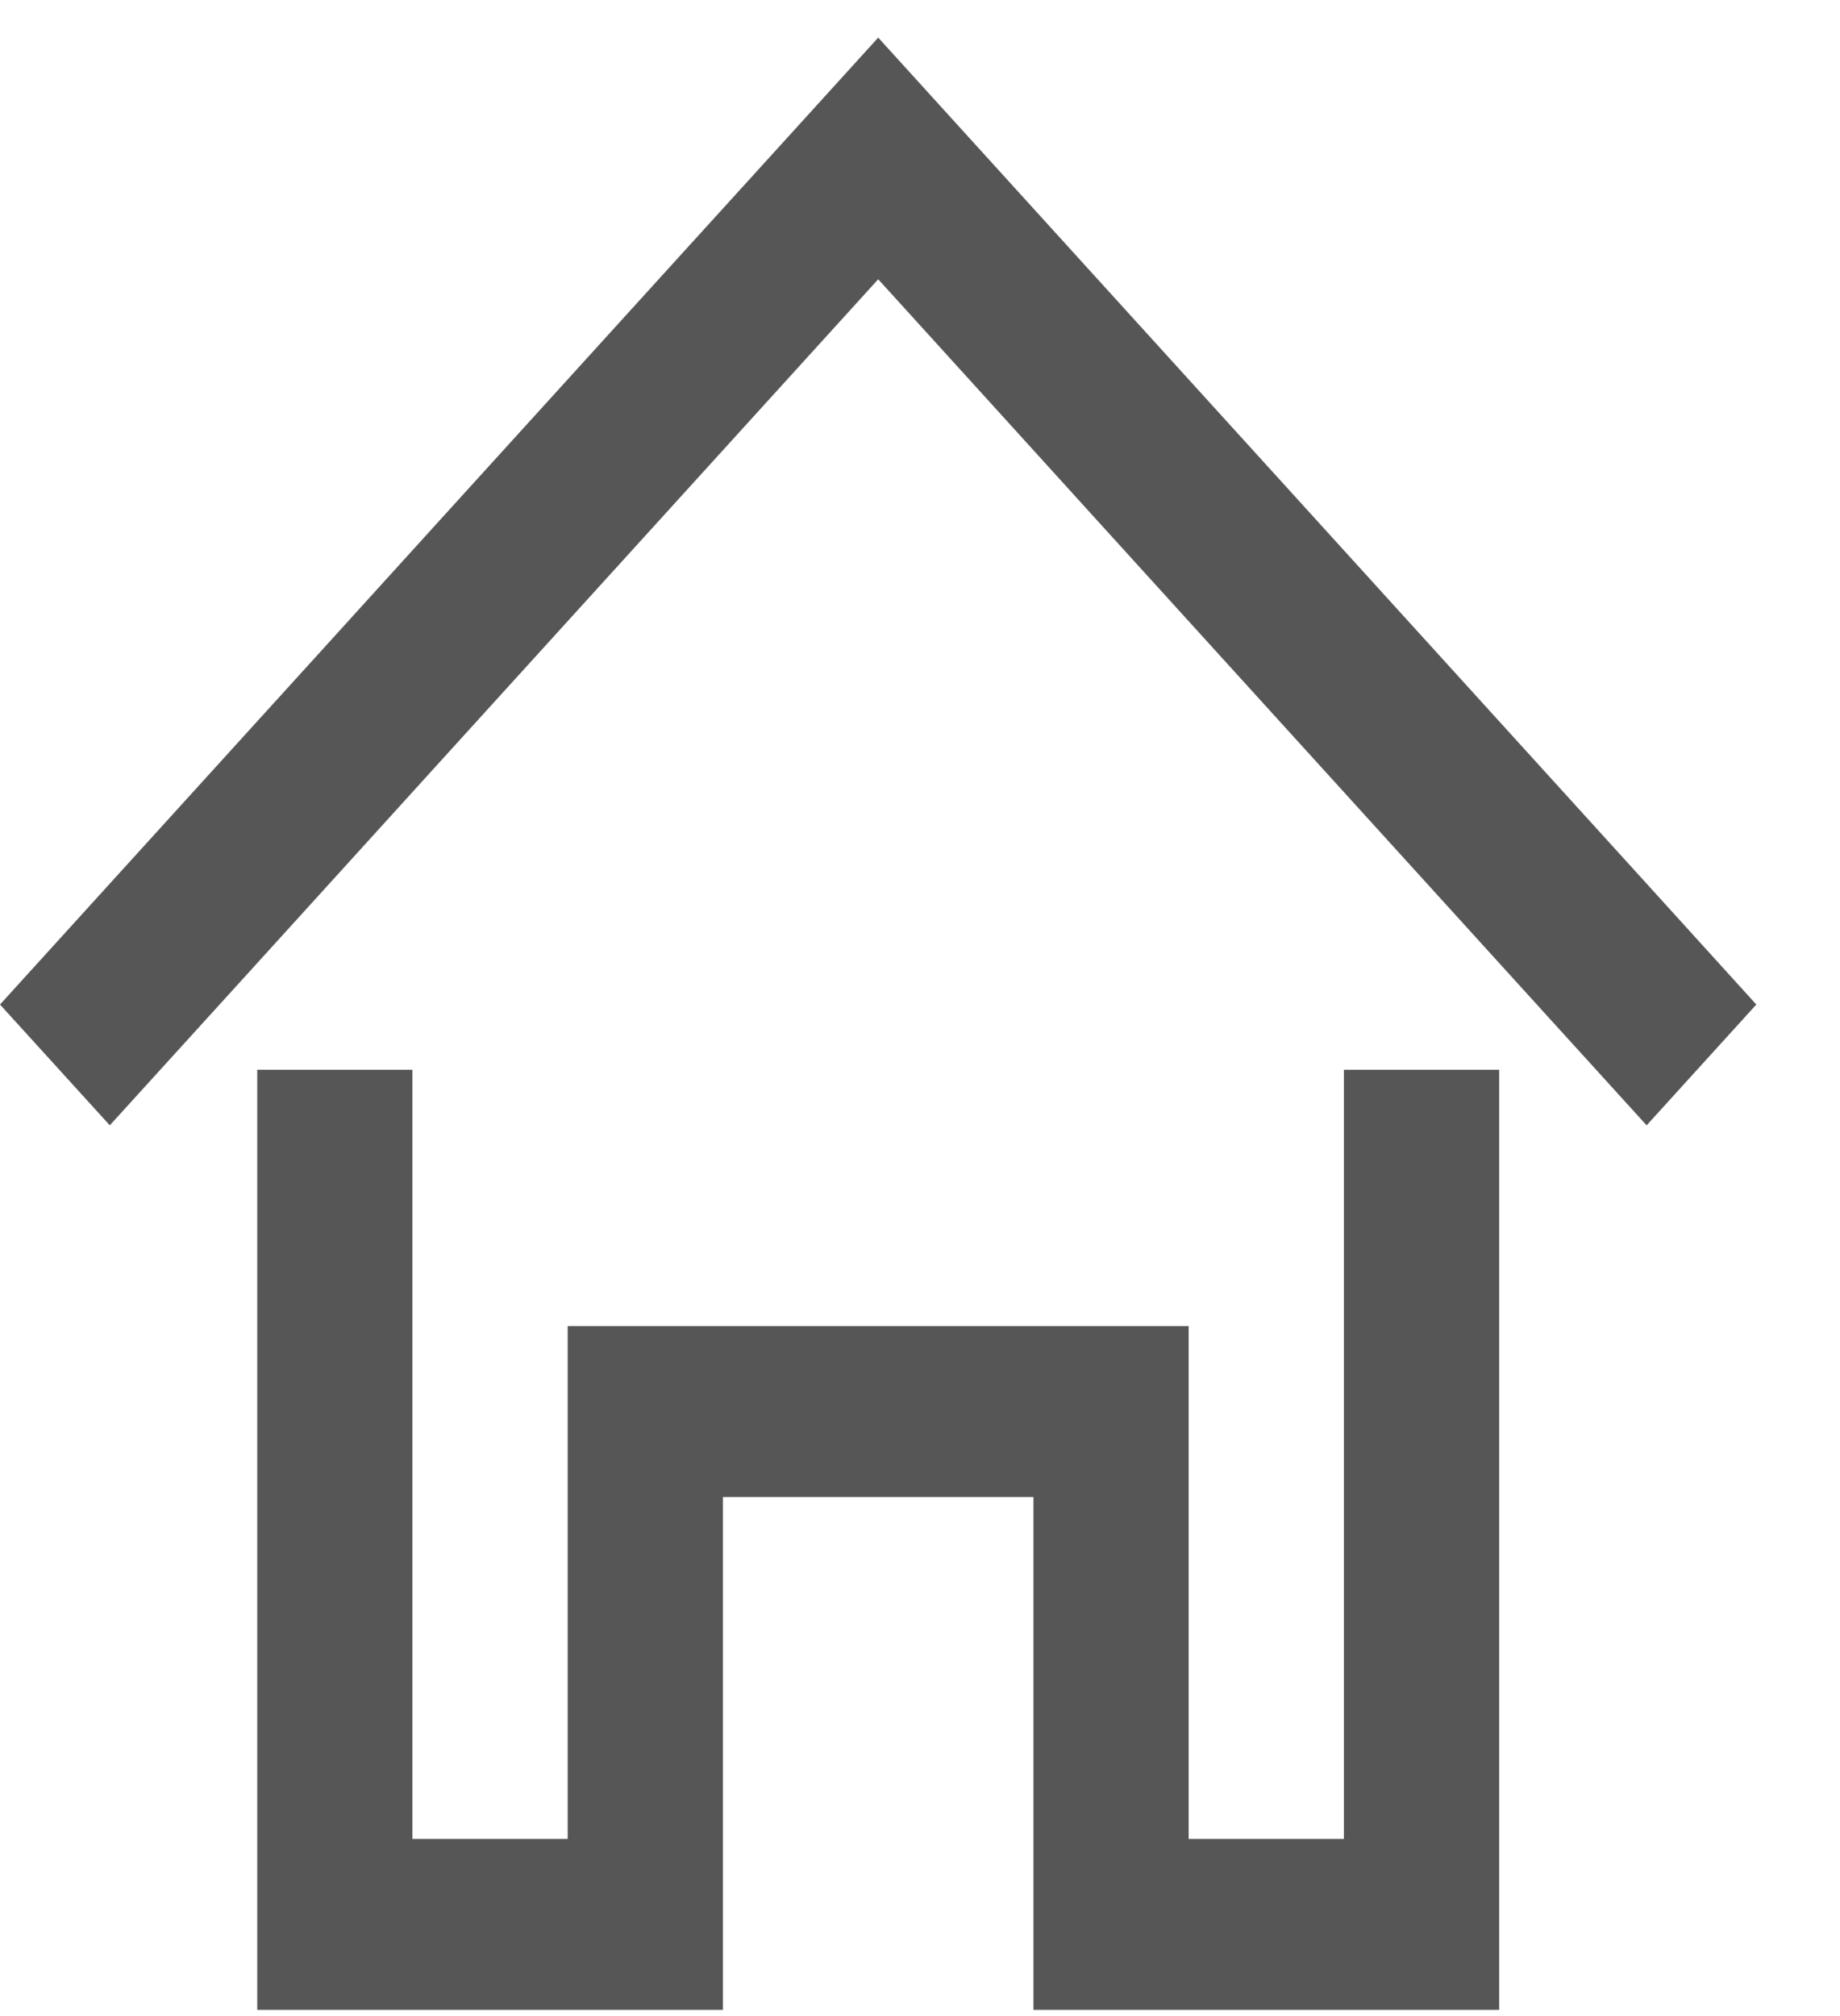 <svg width="21" height="23" viewBox="0 0 21 23" fill="none" xmlns="http://www.w3.org/2000/svg">
<path fill-rule="evenodd" clip-rule="evenodd" d="M17.54 11.46L16.287 10.081L15.034 8.702L13.781 7.323L12.528 5.944L11.276 4.565L10.023 3.186L8.77 4.565L7.517 5.944L6.264 7.323L5.011 8.702L3.759 10.081L2.506 11.46L1.253 12.838L0 11.46L1.253 10.081L2.506 8.702L3.759 7.323L5.011 5.944L6.264 4.565L7.517 3.186L8.77 1.808L10.023 0.429L11.276 1.808L10.023 3.186L11.276 1.808L12.528 3.186L13.781 4.565L15.034 5.944L16.287 7.323L17.54 8.702L18.793 10.081L20.045 11.46L18.793 12.838L17.54 11.46Z" fill="#575656"/>
<path fill-rule="evenodd" clip-rule="evenodd" d="M4.707 20.979H6.479V19.029V17.079V15.129H8.251H10.023H11.795H13.566V17.079V19.029V20.979H15.338V19.029V17.079V15.129V13.179V12.204H17.11V13.179V15.129V17.079V19.029V20.979V22.929H15.338H13.566H11.795V20.979V19.029V17.079H10.023H8.251V19.029V20.979V22.929H6.479H4.707H2.936V20.979V19.029V17.079V15.129V13.179V12.204H4.707V13.179V15.129V17.079V19.029V20.979Z" fill="#575656"/>
</svg>

